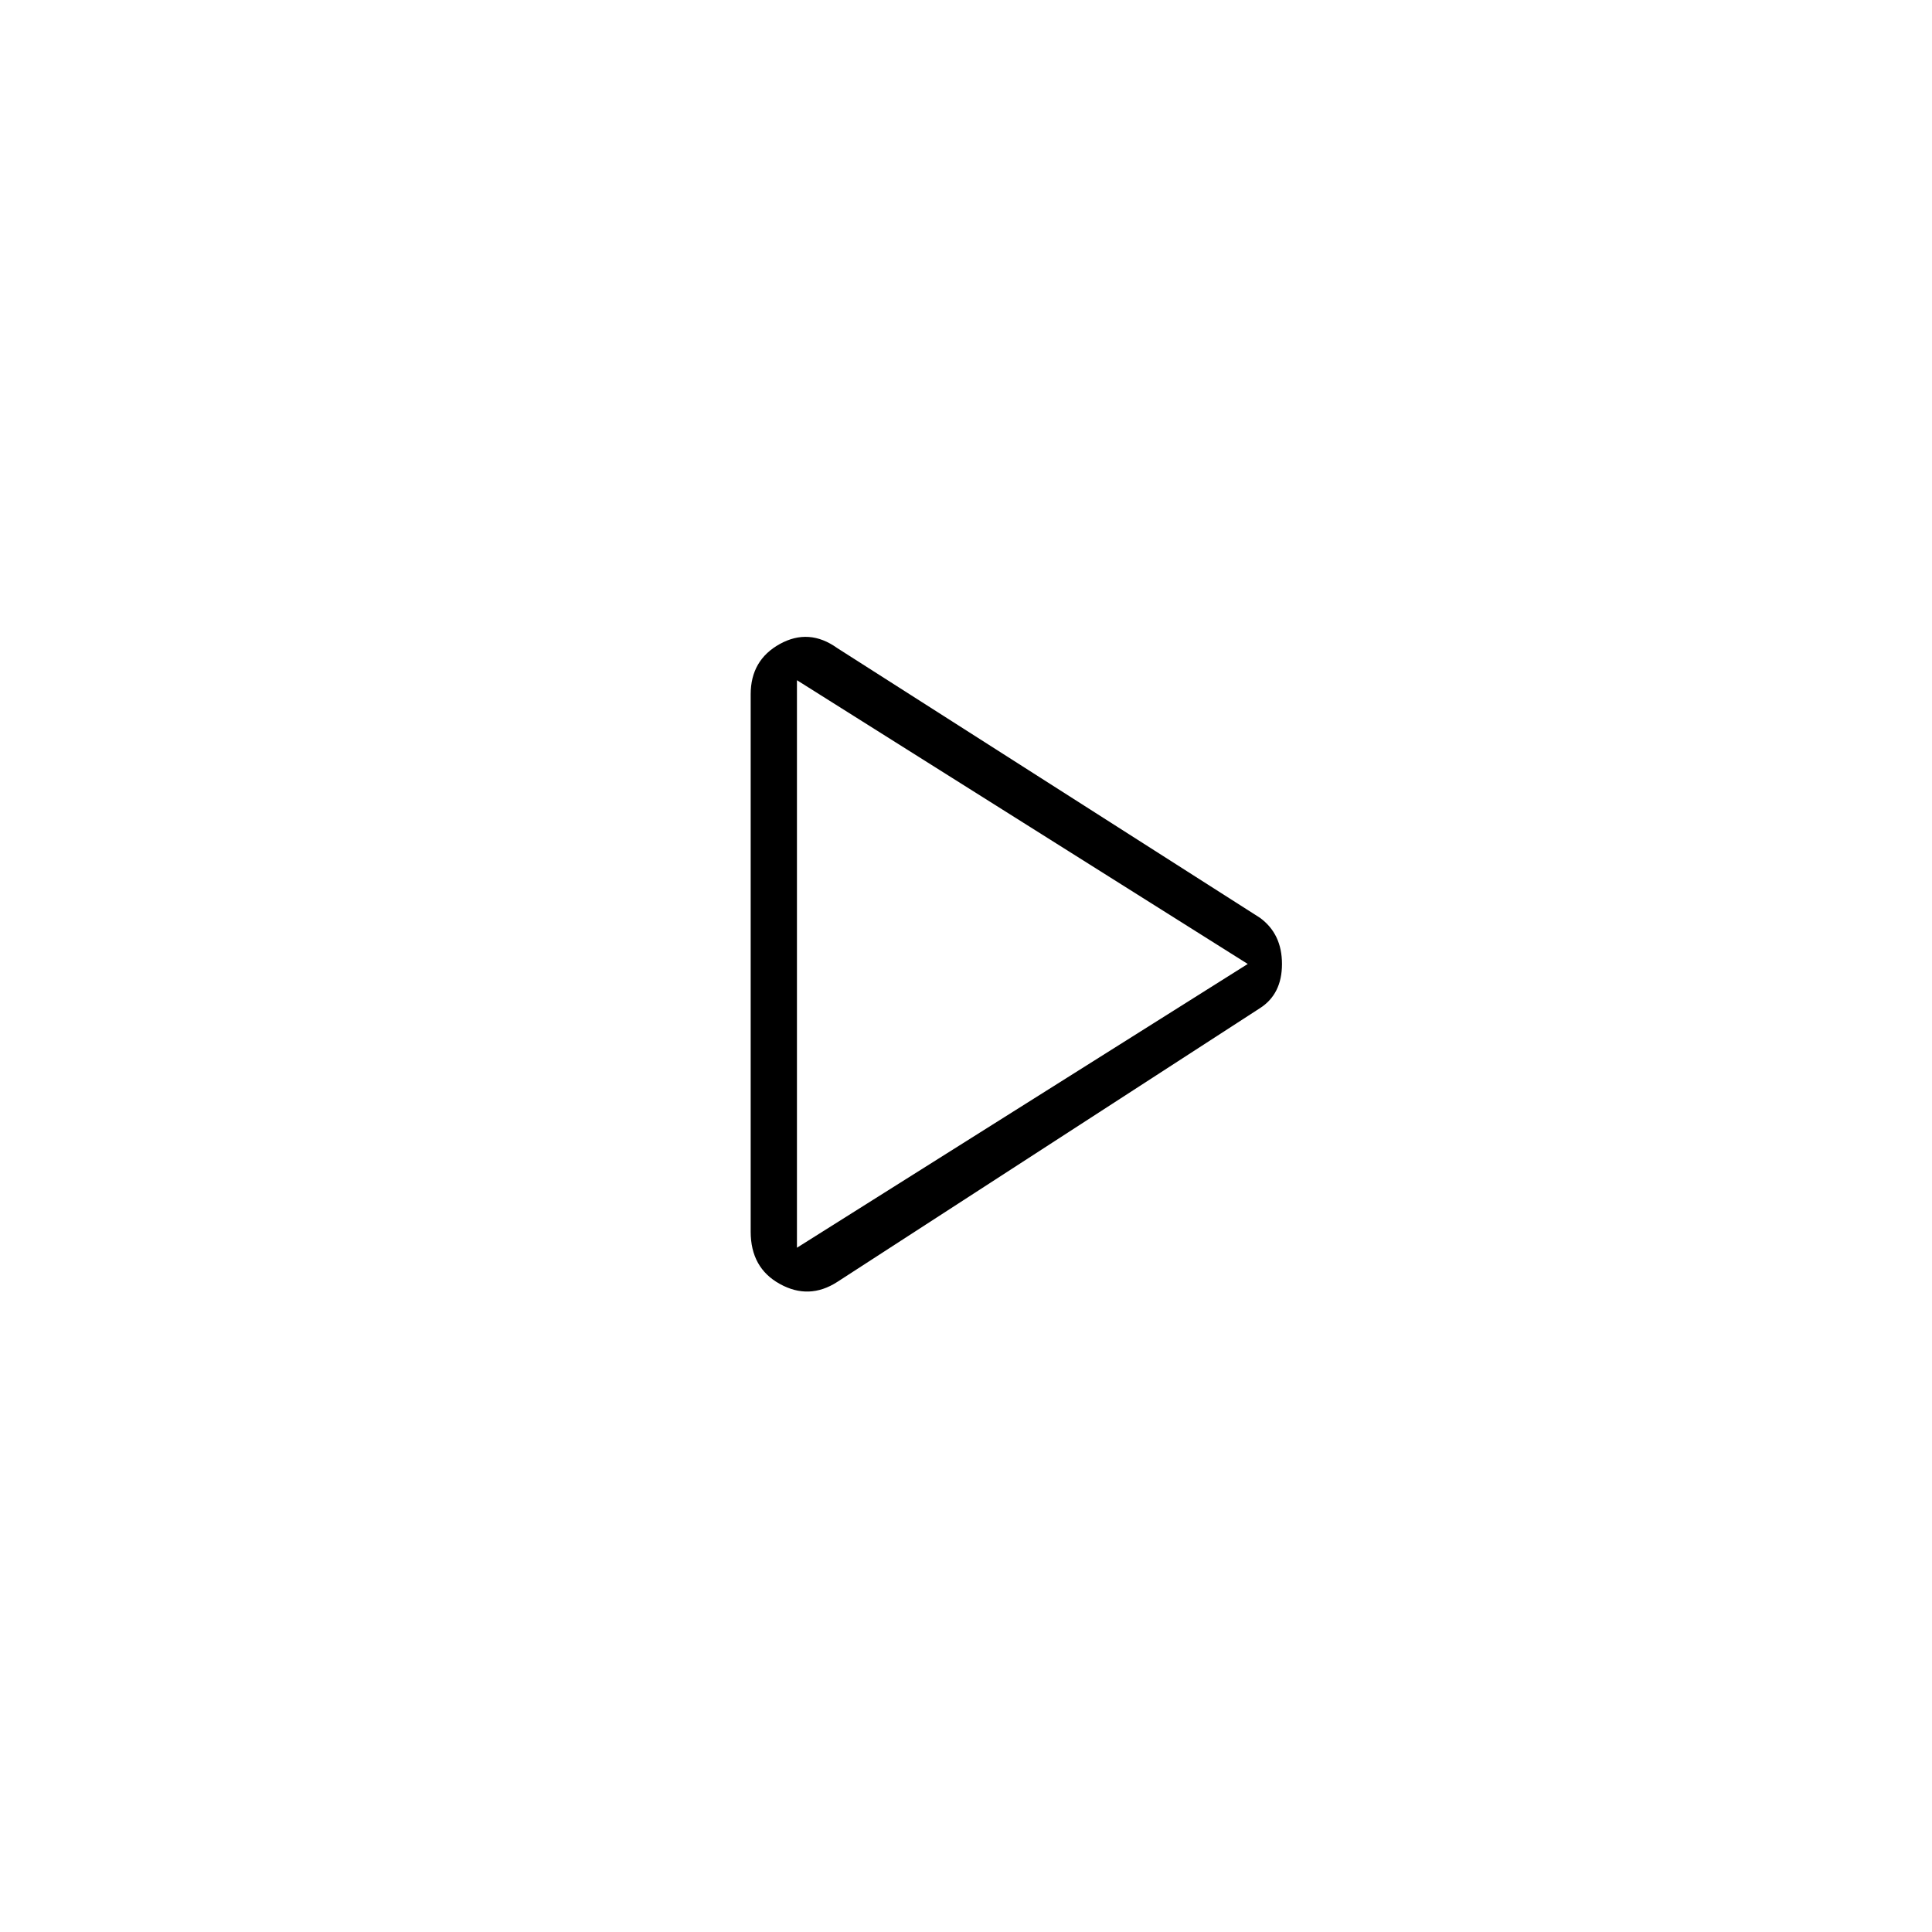 <svg xmlns="http://www.w3.org/2000/svg" height="40" width="40"><path d="M17.333 26.542q-.583.375-1.187.041-.604-.333-.604-1.083V14.375q0-.708.604-1.042.604-.333 1.187.084L26.083 19q.459.333.459.958t-.459.917Zm-.833-6.584Zm0 5.875 9.333-5.875-9.333-5.875Z"/></svg>